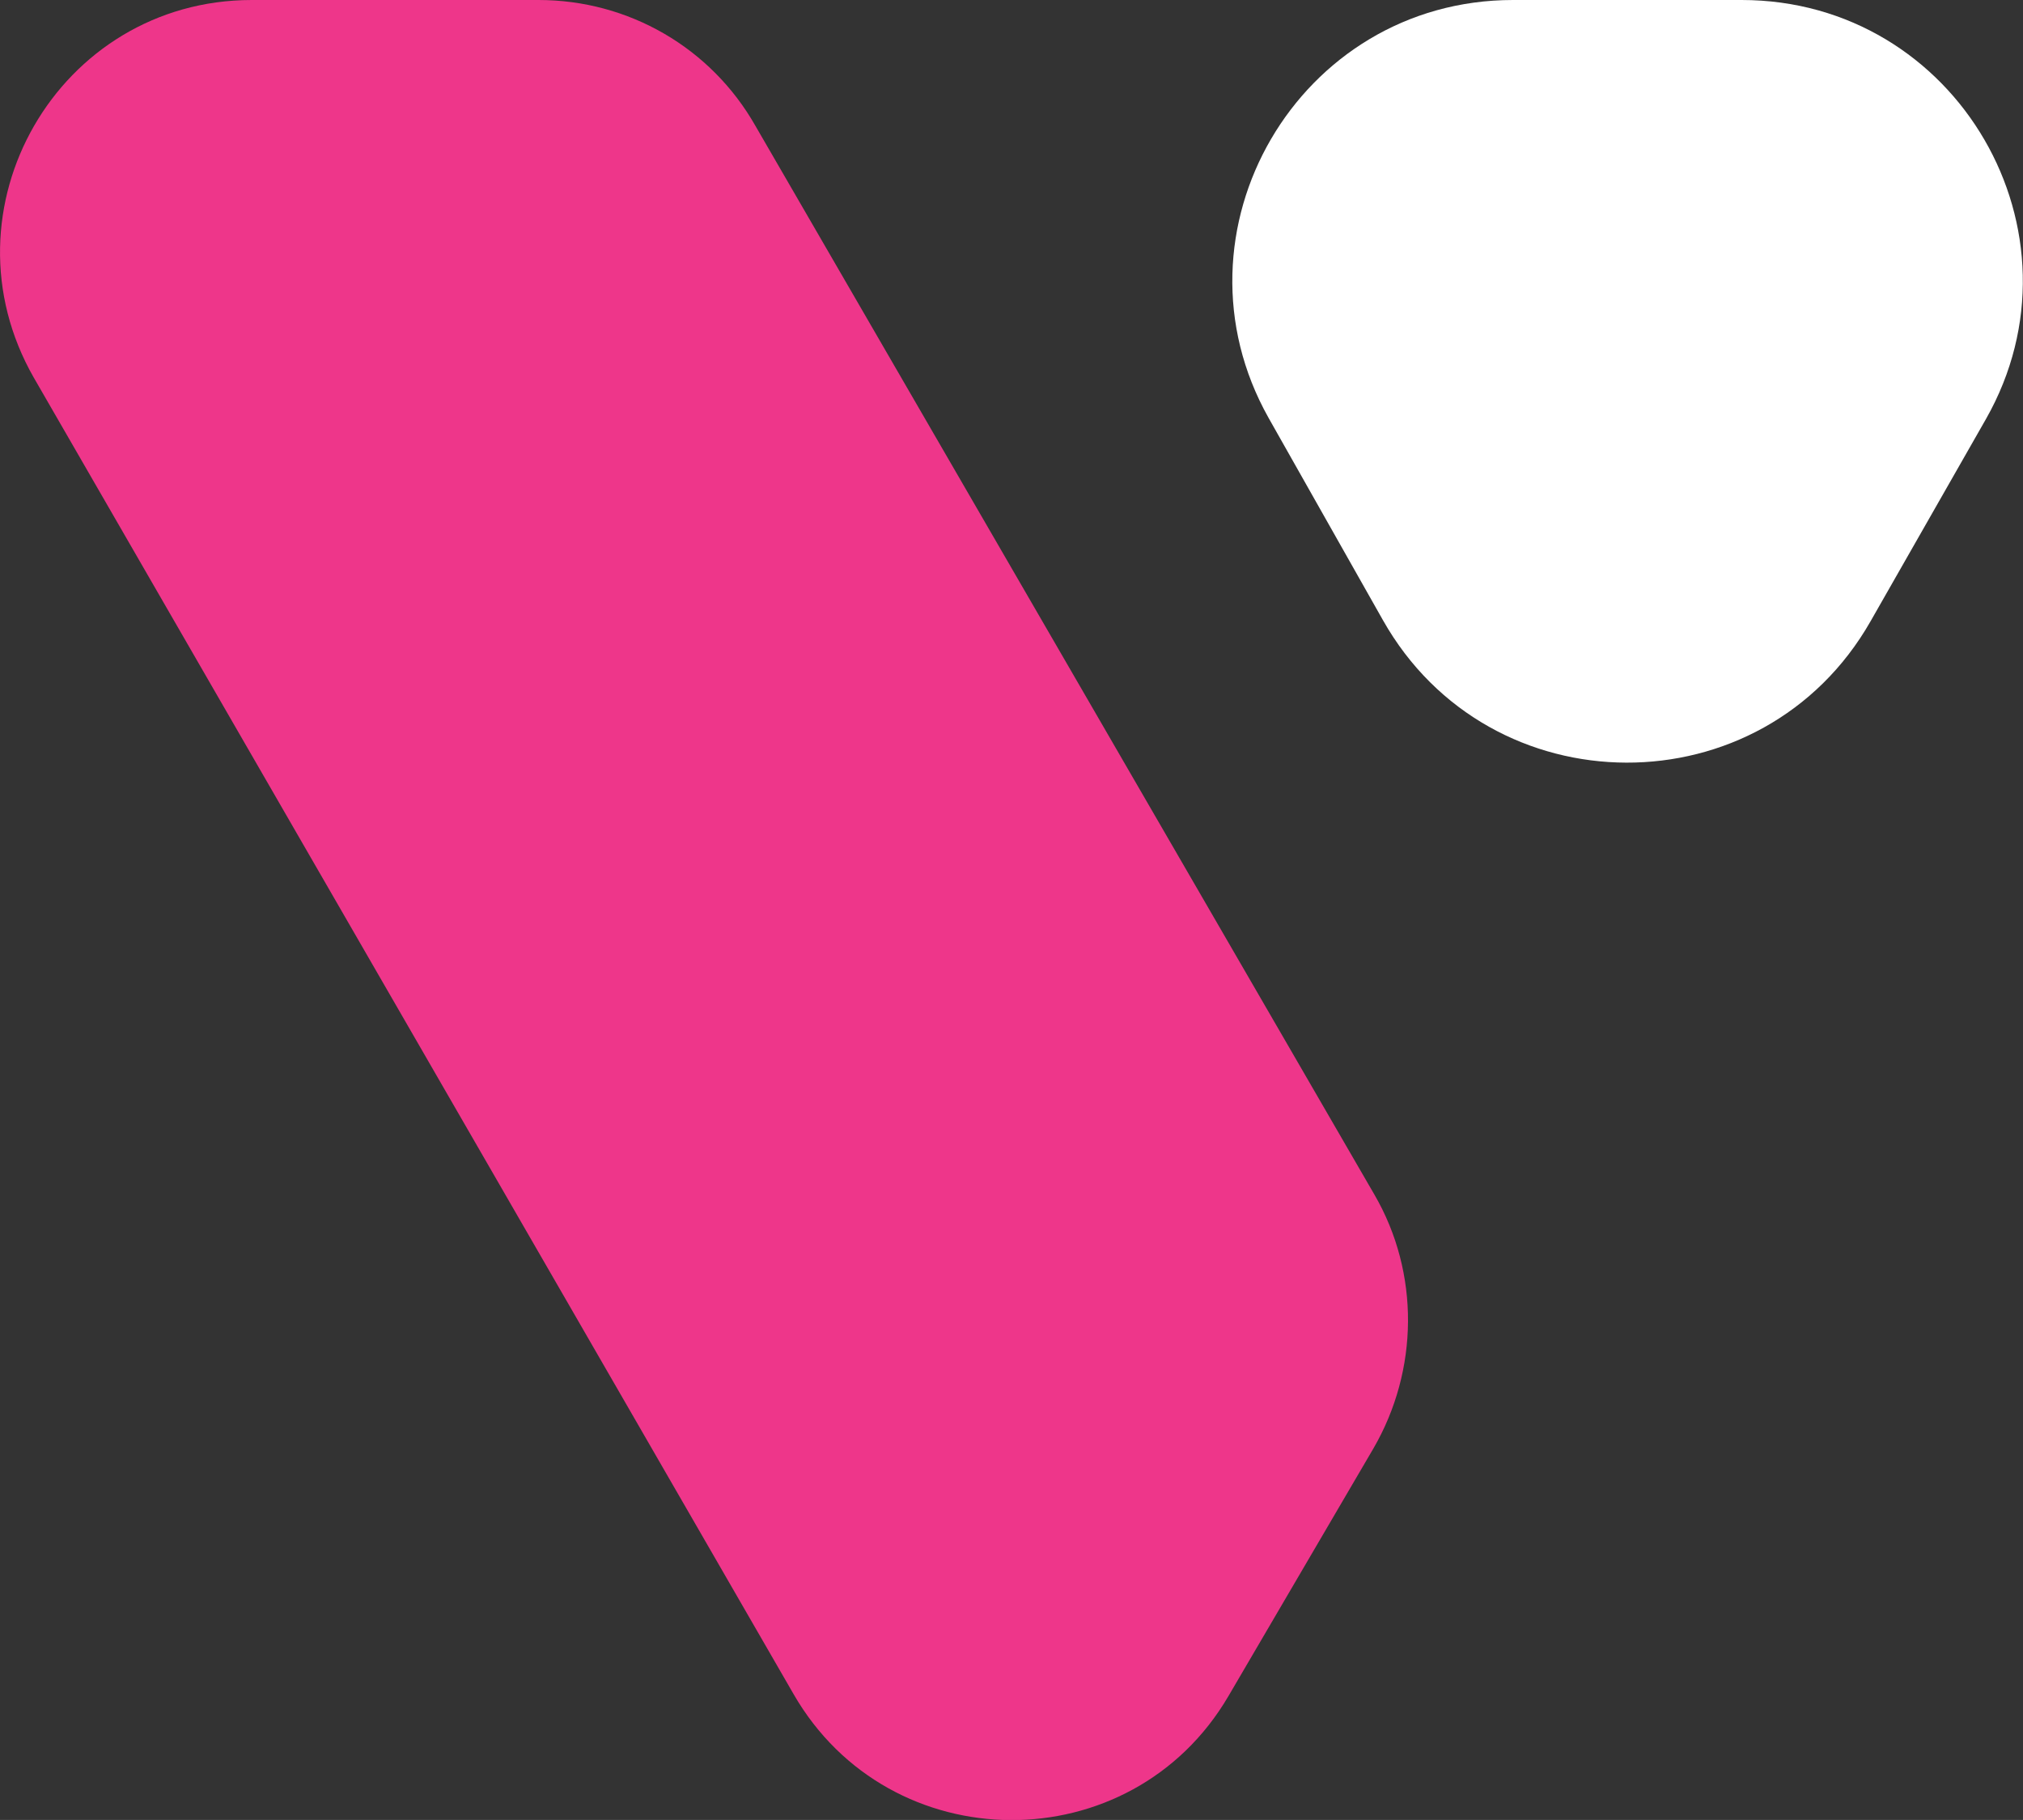 <?xml version="1.0" encoding="utf-8"?>
<!-- Generator: Adobe Illustrator 23.1.1, SVG Export Plug-In . SVG Version: 6.00 Build 0)  -->
<svg version="1.1" id="Layer_1" xmlns="http://www.w3.org/2000/svg" xmlns:xlink="http://www.w3.org/1999/xlink" x="0px" y="0px"
	 viewBox="0 0 191.2 172" style="enable-background:new 0 0 191.2 172;" xml:space="preserve">
<rect x="0" y="0" width="191.2" height="172" fill="#333333" stroke="none"/>
<style type="text/css">
	.st0{fill:#EE368A;}
	.st1{fill:#FFFFFF;}
</style>
<path class="st0" d="M50.9,0H23.8C5.5,0-5.9,19.8,3.2,35.7L75,160.1c9.1,15.8,31.9,15.9,41.1,0.2l13.7-23.4c4.3-7.4,4.4-16.6,0.1-24
	l-58.5-101C67.2,4.5,59.4,0,50.9,0z"/>
<path class="st1" d="M119.9,39.5l10.8,19.1c10.1,17.9,35.9,18,46.1,0.1l10.9-19.1C197.7,22,185,0,164.6,0L143,0
	C122.7,0,110,21.9,119.9,39.5z"/>
</svg>
